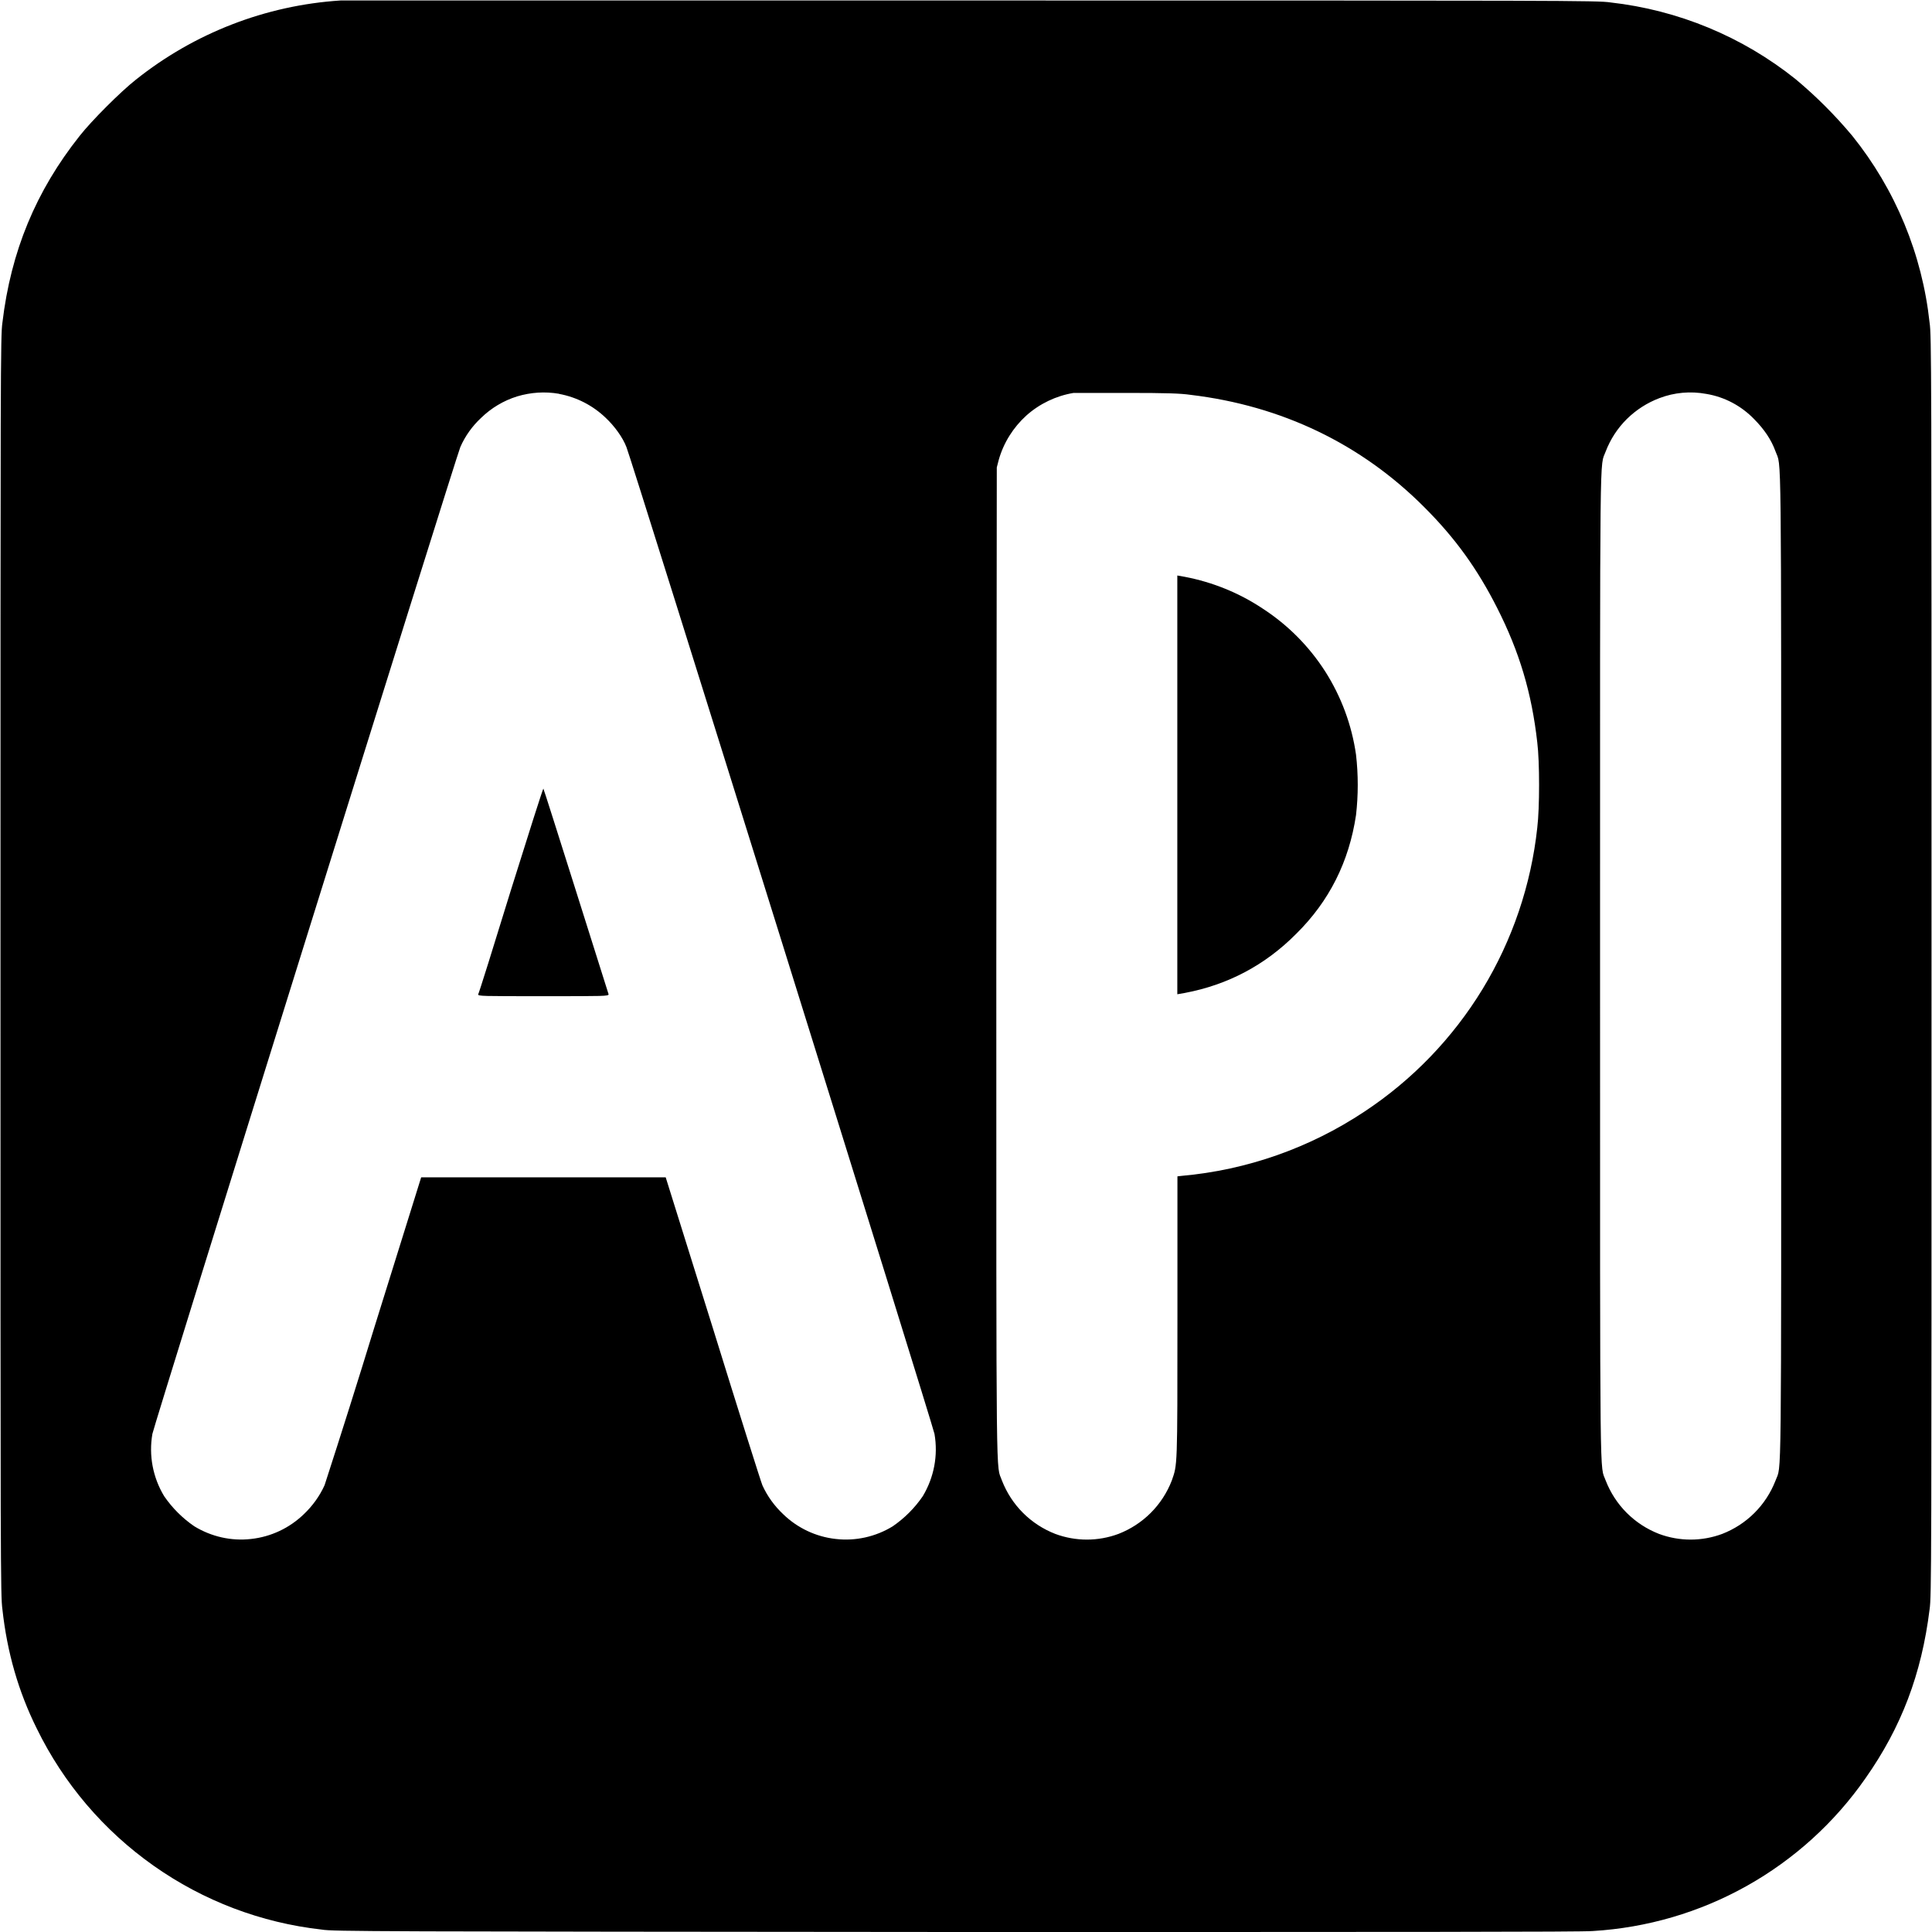 <svg width="16" height="16" viewBox="0 0 16 16" fill="none" xmlns="http://www.w3.org/2000/svg">
<g clip-path="url(#clip0_2538_8436)">
<path d="M2.82 0.004C2.201 0.044 1.61 0.273 1.125 0.66C1 0.758 0.758 1 0.66 1.125C0.297 1.582 0.09 2.082 0.02 2.672C0.004 2.782 0.004 3.043 0.004 7.996C0.004 12.992 0.004 13.211 0.02 13.328C0.059 13.684 0.152 14.008 0.305 14.316C0.527 14.77 0.859 15.16 1.272 15.451C1.684 15.742 2.163 15.924 2.665 15.98C2.754 15.996 3.109 15.996 7.915 16C11.59 16 13.102 16 13.191 15.992C13.639 15.965 14.074 15.838 14.465 15.619C14.856 15.4 15.193 15.095 15.449 14.727C15.746 14.305 15.914 13.863 15.98 13.328C15.996 13.218 15.996 12.988 15.996 8C15.996 3.012 15.996 2.781 15.98 2.672C15.919 2.106 15.697 1.569 15.34 1.125C15.198 0.955 15.041 0.798 14.871 0.656C14.43 0.303 13.898 0.083 13.336 0.02C13.234 0.004 12.946 0.004 8.046 0.004H2.82ZM4.63 3.262C4.776 3.289 4.91 3.358 5.017 3.461C5.087 3.527 5.157 3.621 5.188 3.703C5.224 3.785 7.728 11.809 7.739 11.875C7.77 12.053 7.735 12.236 7.642 12.391C7.575 12.489 7.49 12.574 7.392 12.641C7.251 12.727 7.085 12.764 6.921 12.745C6.757 12.727 6.603 12.654 6.485 12.539C6.413 12.471 6.355 12.391 6.314 12.301C6.302 12.273 6.118 11.691 5.904 11L5.513 9.75H3.488L3.098 11C2.965 11.434 2.828 11.868 2.688 12.3C2.647 12.39 2.588 12.472 2.516 12.54C2.397 12.655 2.244 12.727 2.08 12.745C1.915 12.764 1.75 12.726 1.609 12.64C1.511 12.573 1.426 12.488 1.359 12.39C1.266 12.236 1.231 12.053 1.262 11.875C1.273 11.809 3.777 3.785 3.812 3.703C3.852 3.611 3.911 3.529 3.984 3.461C4.068 3.379 4.17 3.318 4.282 3.283C4.395 3.249 4.513 3.241 4.629 3.261L4.63 3.262ZM9.86 3.27C10.614 3.36 11.274 3.676 11.798 4.203C12.052 4.457 12.235 4.711 12.399 5.035C12.583 5.398 12.685 5.738 12.731 6.148C12.751 6.308 12.751 6.691 12.731 6.855C12.68 7.328 12.525 7.785 12.278 8.191C12.03 8.598 11.695 8.945 11.298 9.207C10.846 9.507 10.326 9.69 9.786 9.738L9.751 9.742V10.902C9.751 12.172 9.751 12.125 9.704 12.262C9.665 12.362 9.606 12.453 9.53 12.529C9.454 12.605 9.363 12.664 9.263 12.703C9.094 12.766 8.908 12.766 8.739 12.703C8.639 12.664 8.548 12.605 8.472 12.529C8.396 12.453 8.337 12.362 8.298 12.262C8.248 12.117 8.251 12.469 8.251 7.965L8.255 3.871L8.271 3.809C8.311 3.667 8.391 3.54 8.5 3.441C8.61 3.343 8.746 3.278 8.891 3.254H9.333C9.665 3.254 9.778 3.258 9.86 3.27ZM14.13 3.262C14.282 3.287 14.421 3.361 14.528 3.472C14.61 3.555 14.669 3.641 14.704 3.738C14.754 3.878 14.751 3.535 14.751 8C14.751 12.465 14.755 12.121 14.704 12.262C14.665 12.362 14.606 12.453 14.53 12.529C14.454 12.605 14.363 12.664 14.263 12.703C14.094 12.766 13.908 12.766 13.739 12.703C13.639 12.664 13.548 12.605 13.472 12.529C13.396 12.453 13.337 12.362 13.298 12.262C13.248 12.122 13.251 12.465 13.251 8C13.251 3.535 13.247 3.879 13.298 3.738C13.337 3.637 13.396 3.546 13.473 3.47C13.55 3.394 13.642 3.335 13.743 3.297C13.866 3.25 14 3.238 14.13 3.262Z" fill="currentColor"/>
<path d="M4.23 7.375C4.086 7.844 3.965 8.23 3.96 8.235C3.96 8.25 3.988 8.25 4.5 8.25C5.012 8.25 5.04 8.25 5.04 8.234C5.016 8.16 4.504 6.531 4.5 6.531C4.496 6.531 4.375 6.911 4.23 7.375ZM9.75 8.234L9.813 8.223C10.168 8.156 10.477 7.993 10.734 7.734C11.008 7.464 11.172 7.137 11.23 6.75C11.249 6.584 11.249 6.416 11.23 6.25C11.195 6.005 11.108 5.77 10.975 5.561C10.841 5.352 10.665 5.175 10.457 5.04C10.262 4.91 10.042 4.821 9.812 4.777L9.75 4.766V8.234Z" fill="currentColor"/>
</g>
<defs>
<clipPath id="clip0_2538_8436">
<rect width="16" height="16" fill="white"/>
</clipPath>
</defs>
</svg>
